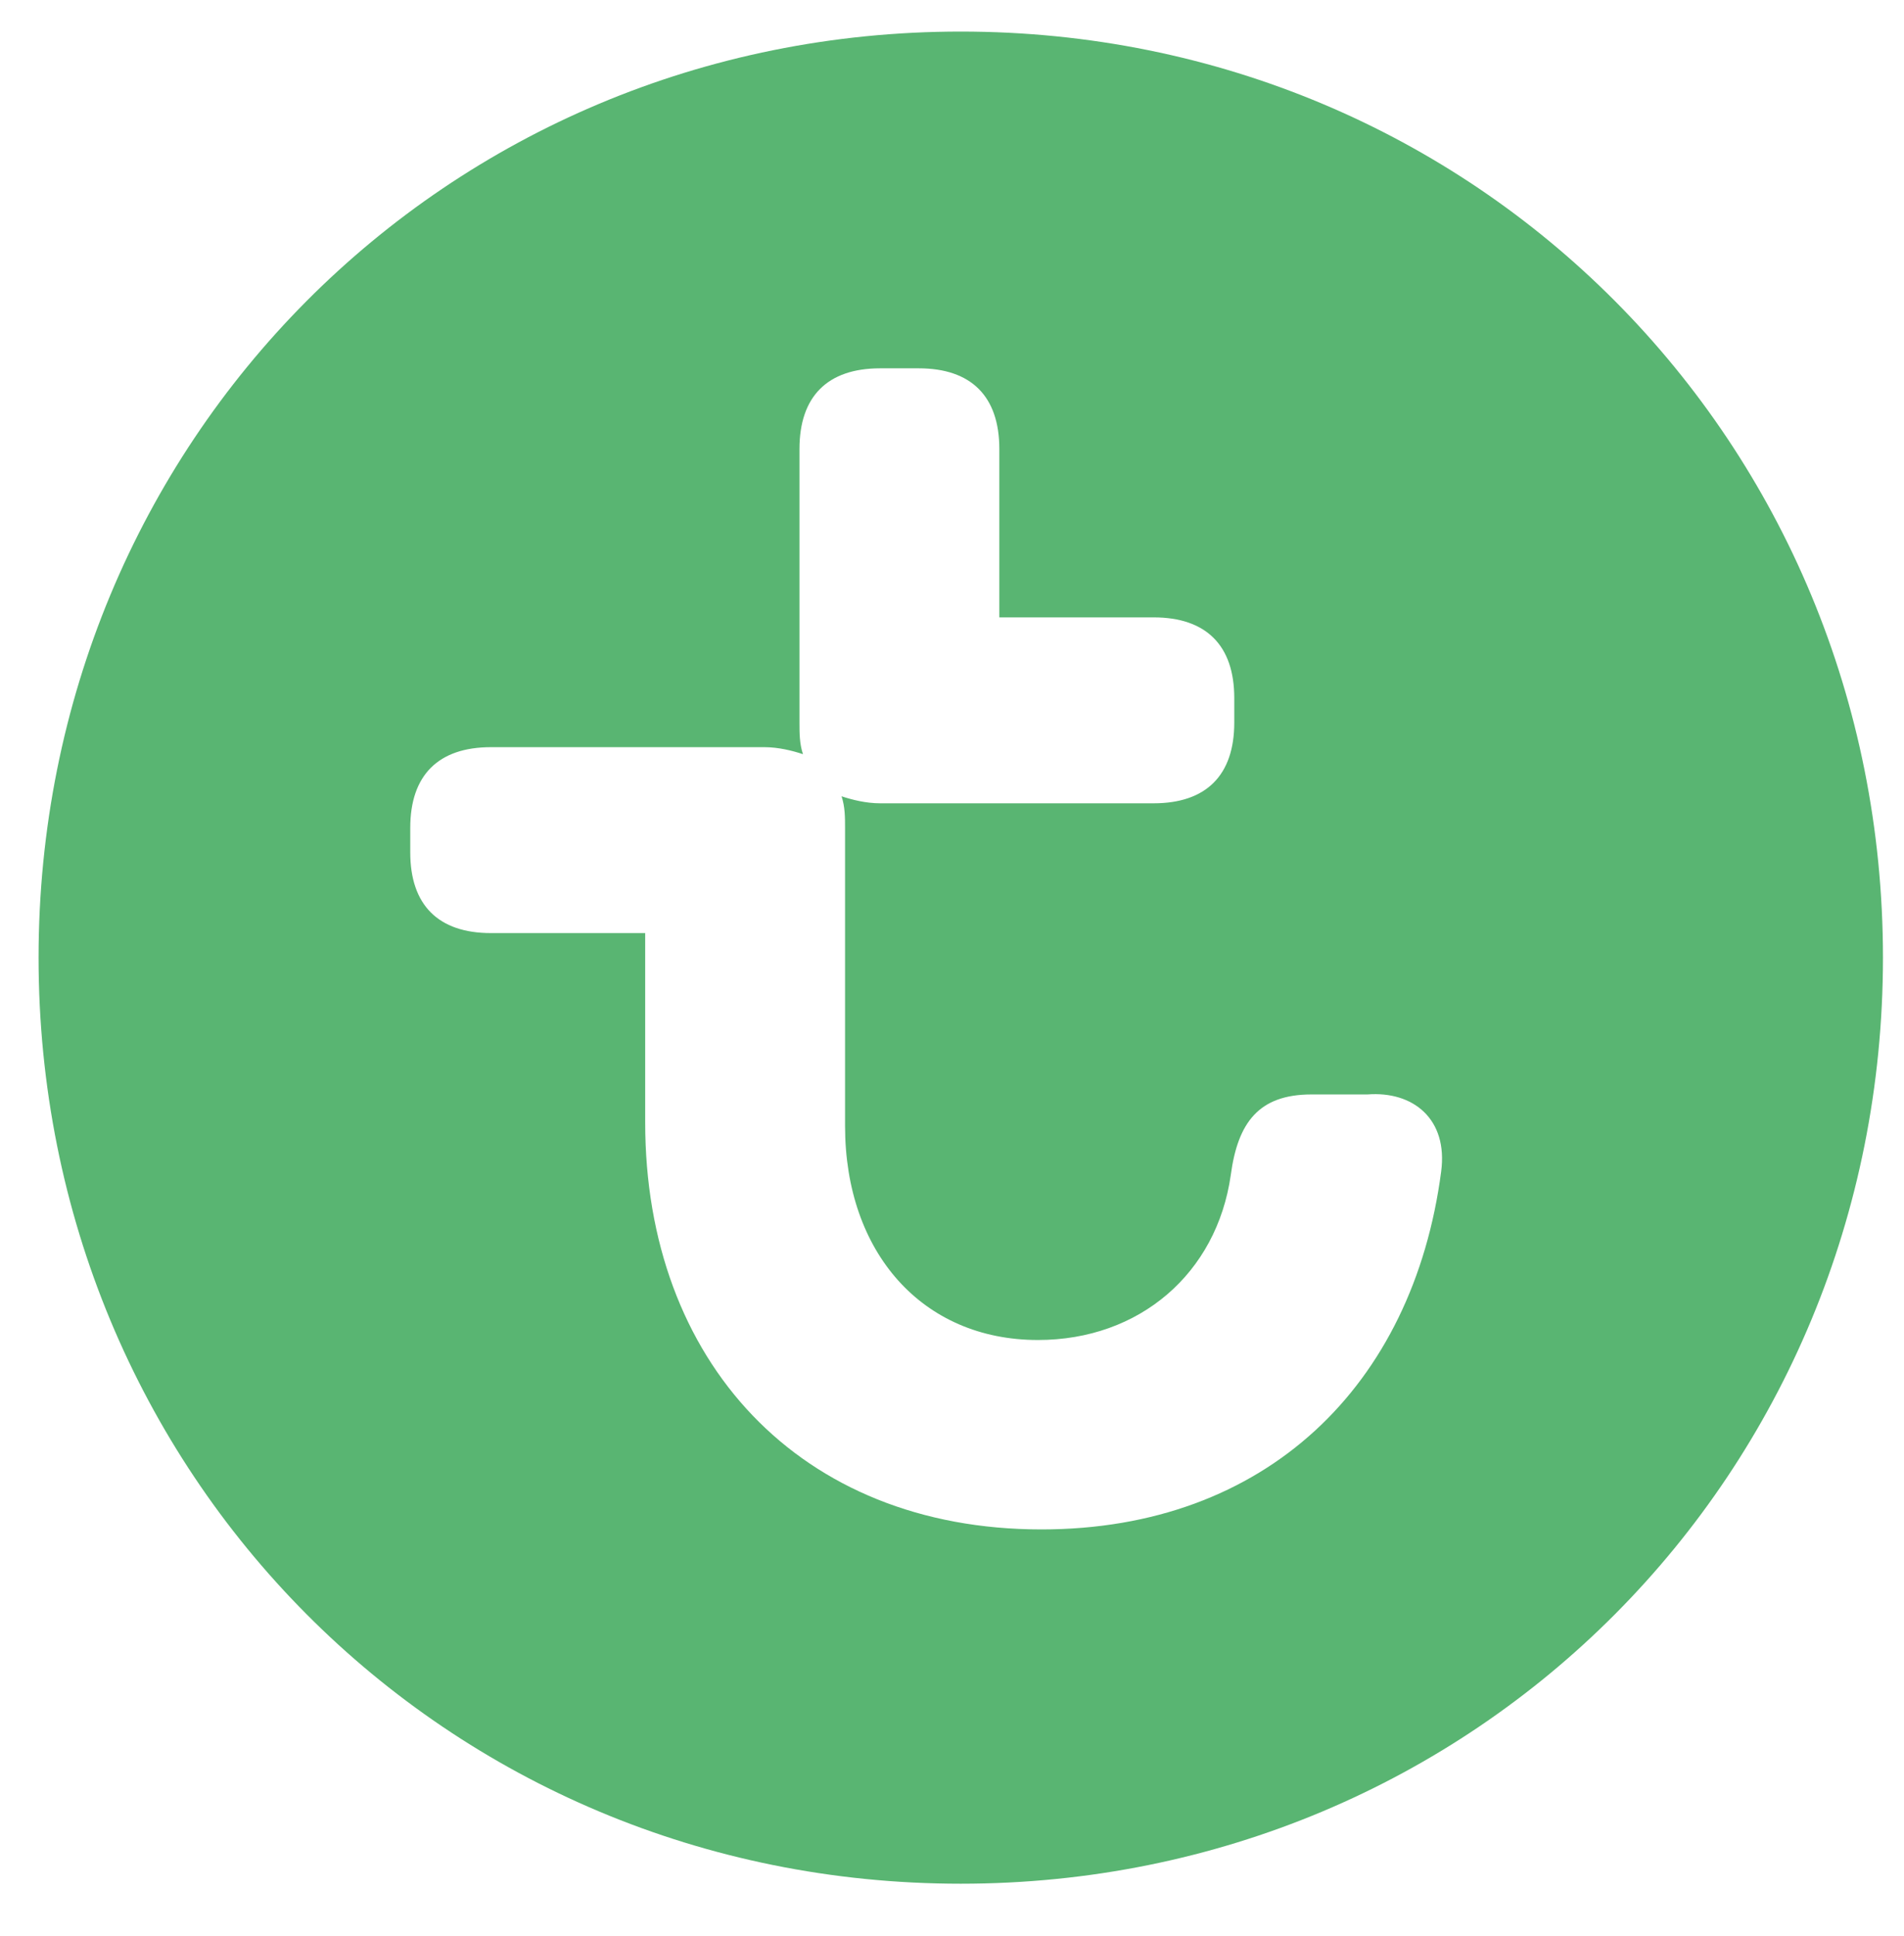 <?xml version="1.0" encoding="utf-8"?>
<!-- Generator: Adobe Illustrator 22.1.0, SVG Export Plug-In . SVG Version: 6.00 Build 0)  -->
<svg version="1.1" id="Laag_1" xmlns="http://www.w3.org/2000/svg" xmlns:xlink="http://www.w3.org/1999/xlink" x="0px" y="0px"
	 viewBox="0 0 54.3 55.2" style="enable-background:new 0 0 54.3 55.2;" xml:space="preserve">
<style type="text/css">
	.st0{fill:#59B572;}
</style>
<g>
</g>
<g id="XMLID_108_">
	<path class="st0" d="M53.7,27.3c0-14.7-11.6-26.4-26.3-26.4C12.7,0.9,1.1,12.6,1.1,27.3c0,14.7,11.6,26.4,26.3,26.4
		C42.1,53.7,53.7,42,53.7,27.3L53.7,27.3L53.7,27.3z M41.1,33.4c-0.8,6.1-5,10.2-11.4,10.2c-6.9,0-11.3-4.8-11.3-11.6v-5.4h-4.4
		c-1.5,0-2.3-0.8-2.3-2.3v-0.7c0-1.5,0.8-2.3,2.3-2.3h7.8c0.4,0,0.8,0.1,1.1,0.2c-0.1-0.3-0.1-0.6-0.1-0.9v-7.8
		c0-1.5,0.8-2.3,2.3-2.3h1.1c1.5,0,2.3,0.8,2.3,2.3v4.8h4.4c1.5,0,2.3,0.8,2.3,2.3v0.7c0,1.5-0.8,2.3-2.3,2.3h-7.8
		c-0.4,0-0.8-0.1-1.1-0.2c0.1,0.3,0.1,0.6,0.1,0.9v8.5c0,3.6,2.2,6.1,5.5,6.1c2.9,0,5.1-1.9,5.5-4.7c0.2-1.5,0.8-2.3,2.3-2.3H39l0,0
		C40.3,31.1,41.3,31.9,41.1,33.4z"/>
</g>
</svg>
